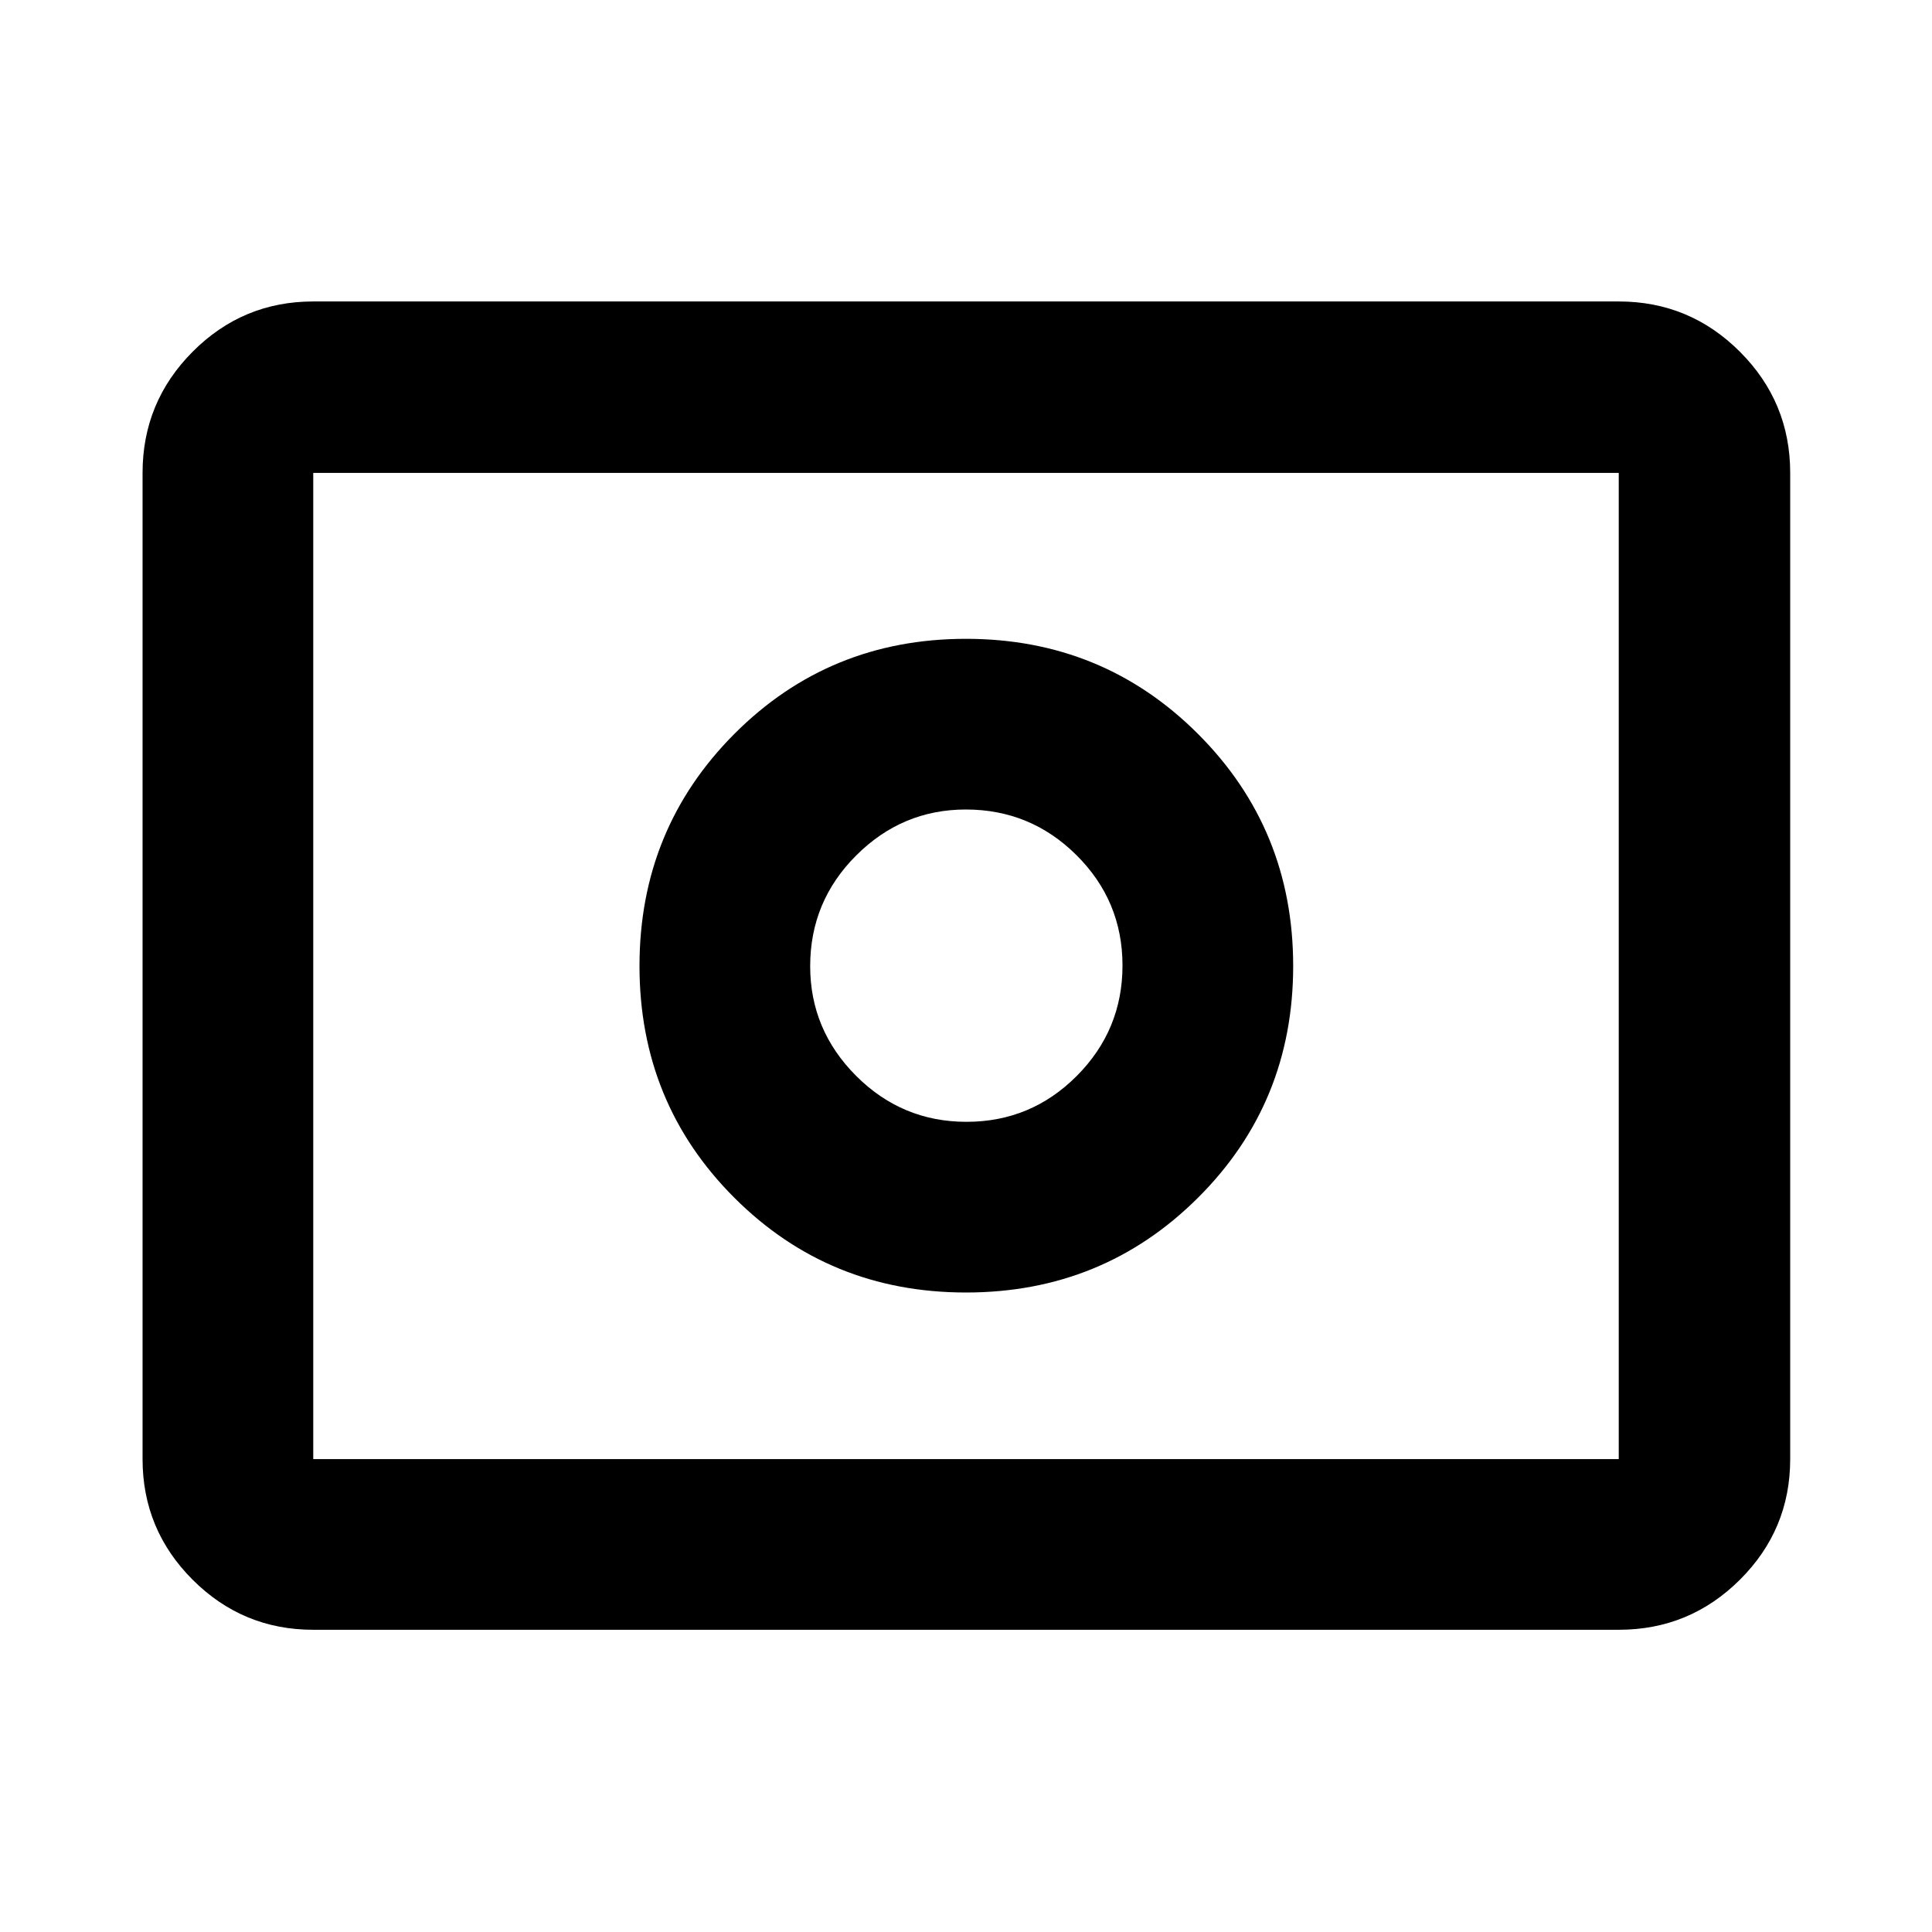 <svg xmlns="http://www.w3.org/2000/svg" height="40" viewBox="0 96 960 960" width="40"><path d="M480.257 653.427q-32.068 0-54.876-22.862-22.808-22.861-22.808-54.472 0-32.194 22.862-55.024 22.861-22.83 54.472-22.83 32.194 0 55.024 22.718t22.83 54.786q0 32.068-22.718 54.876t-54.786 22.808ZM480 738.239q68.022 0 115.297-47.108Q642.573 644.022 642.573 576q0-68.022-47.276-115.297Q548.022 413.427 480 413.427q-68.022 0-115.131 47.276Q317.761 507.978 317.761 576q0 68.022 47.108 115.131Q411.978 738.239 480 738.239ZM155.652 905.827q-35.064 0-59.938-24.874-24.874-24.874-24.874-59.938v-490.03q0-35.219 24.874-60.204t59.938-24.985h648.696q35.22 0 60.204 24.985 24.985 24.985 24.985 60.204v490.03q0 35.064-24.985 59.938-24.984 24.874-60.204 24.874H155.652Zm0-84.812h648.696v-490.03H155.652v490.03Zm0 0v-490.03 490.03Z"/></svg>